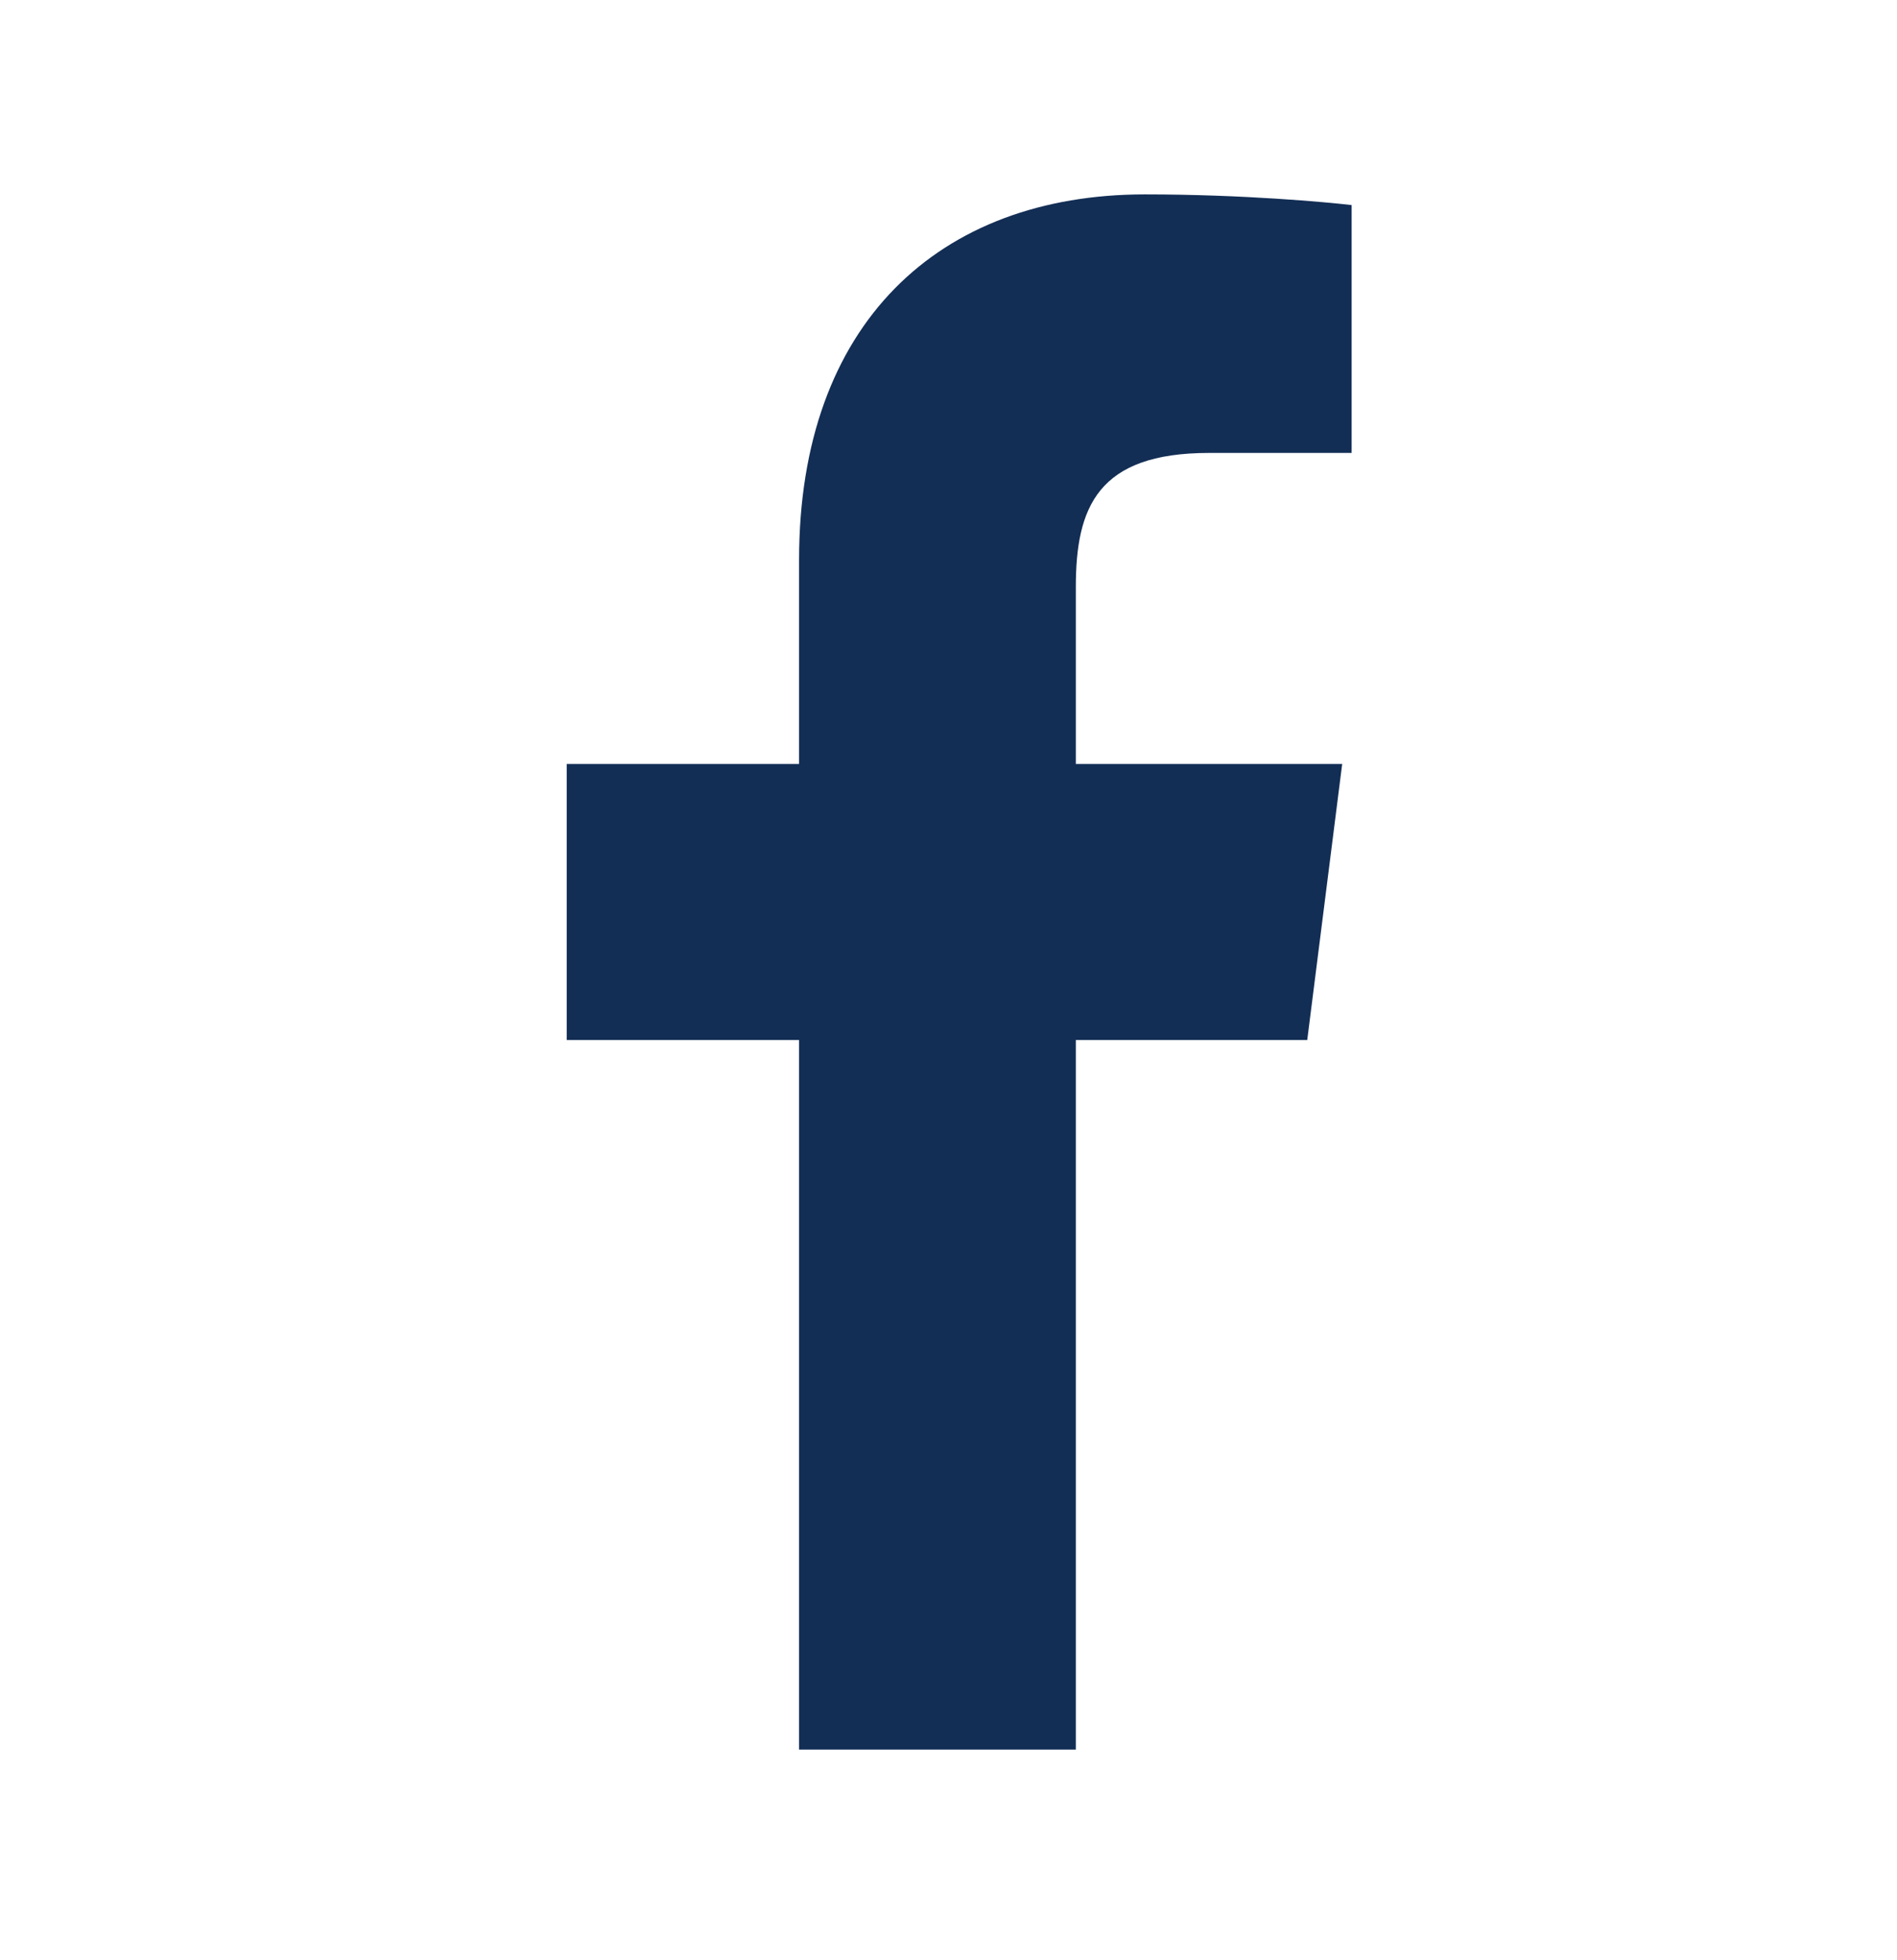 <svg width="92" height="95" viewBox="0 0 92 95" fill="none" xmlns="http://www.w3.org/2000/svg">
<path d="M38.753 84.816H52.175V50.418H63.398L65.093 37.036H52.175V28.46C52.175 24.596 53.229 21.958 58.634 21.958H65.551V9.942C64.36 9.801 60.283 9.424 55.519 9.424C45.533 9.424 38.753 15.691 38.753 27.141V37.036H27.484V50.418H38.753V84.816Z" fill="#132E55"/>
</svg>
